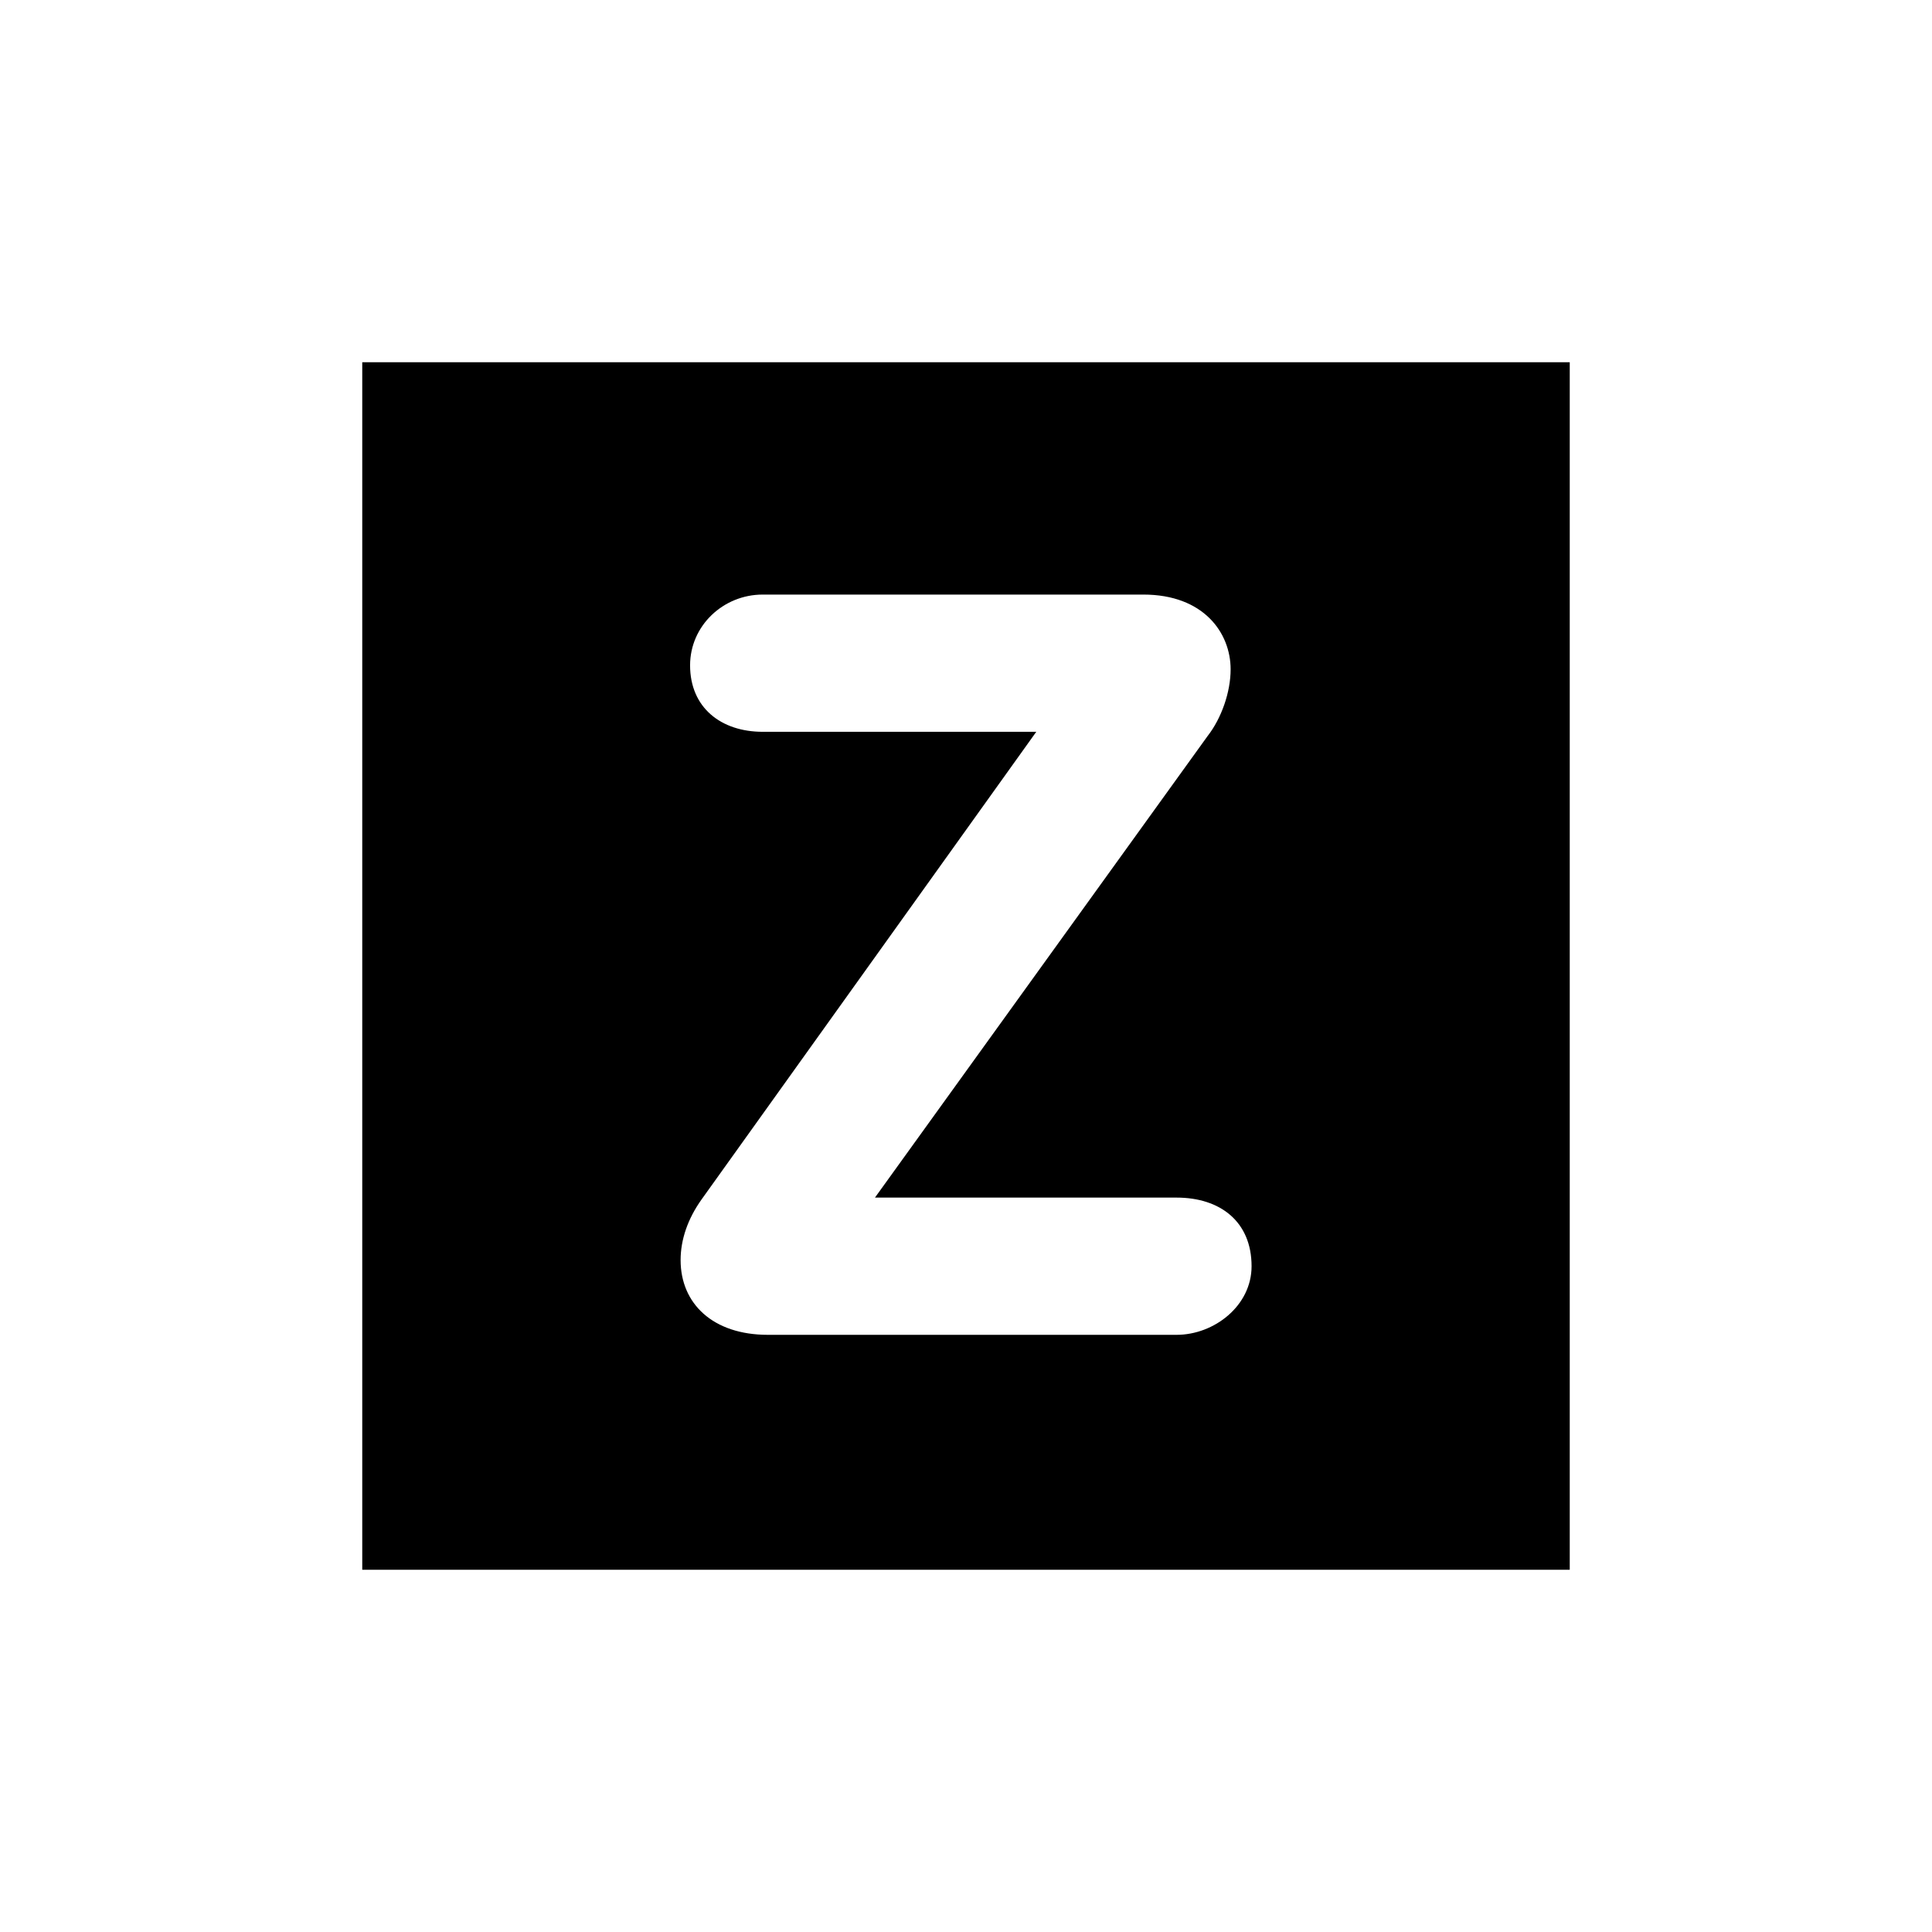 <?xml version="1.0" encoding="UTF-8"?>
<svg xmlns="http://www.w3.org/2000/svg" xmlns:xlink="http://www.w3.org/1999/xlink" width="32px" height="32px" viewBox="0 0 32 32" version="1.1">
  <path d="M6,6 V26 H26 V6 ZM 19.488 19.836 C 20.211 19.836 20.73 20.234 20.73 20.973 C 20.73 21.629 20.109 22.109 19.488 22.109 L 12.719 22.109 C 11.809 22.109 11.273 21.594 11.273 20.871 C 11.273 20.527 11.395 20.184 11.617 19.871 L 17.164 12.121 L 12.633 12.121 C 11.945 12.121 11.43 11.723 11.43 11.02 C 11.43 10.363 11.98 9.848 12.633 9.848 L 18.938 9.848 C 19.938 9.848 20.383 10.484 20.383 11.086 C 20.383 11.465 20.23 11.898 20.004 12.188 L 14.492 19.836 Z M 19.488 19.836 "/>
</svg>
